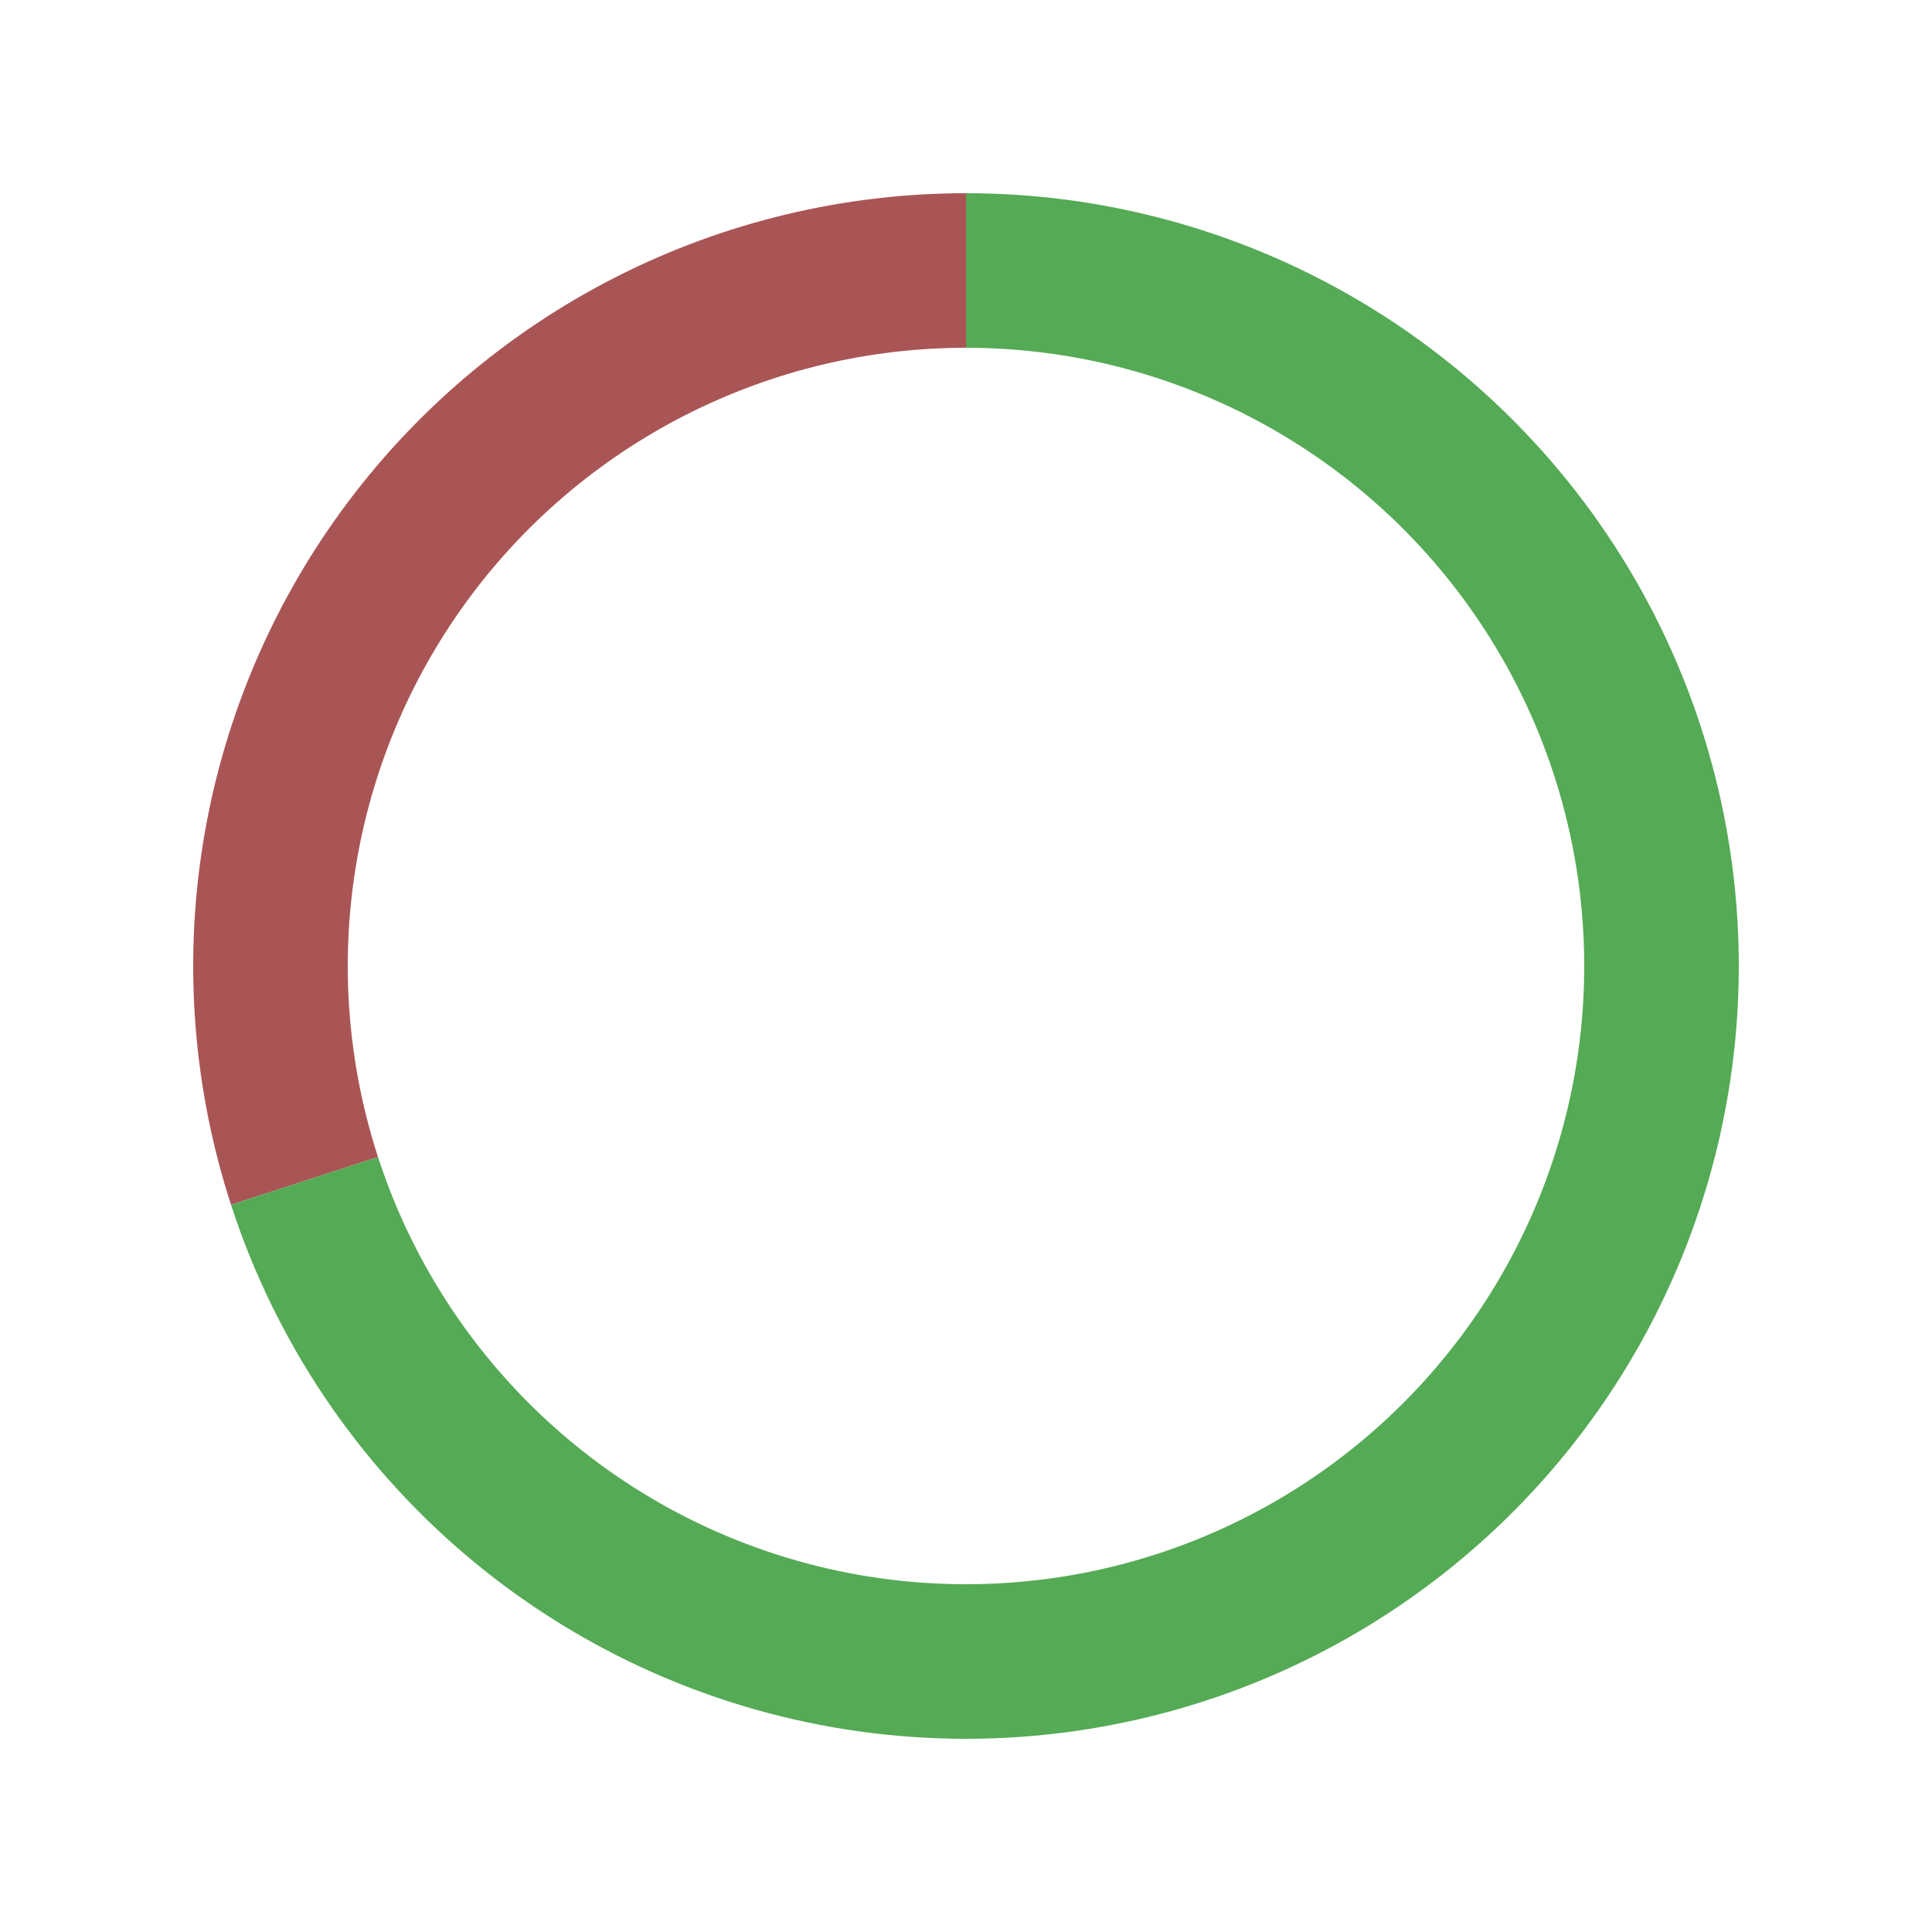 <?xml version="1.0" encoding="utf-8" standalone="no"?>
<!DOCTYPE svg PUBLIC "-//W3C//DTD SVG 1.1//EN"
  "http://www.w3.org/Graphics/SVG/1.1/DTD/svg11.dtd">
<!-- Created with matplotlib (https://matplotlib.org/) -->
<svg height="360pt" version="1.1" viewBox="0 0 360 360" width="360pt" xmlns="http://www.w3.org/2000/svg" xmlns:xlink="http://www.w3.org/1999/xlink">
 <defs>
  <style type="text/css">*{stroke-linecap:butt;stroke-linejoin:round;}</style>
 </defs>
 <g id="figure_1">
  <g id="patch_1">
   <path d="M 0 360 
L 360 360 
L 360 0 
L 0 0 
z
" style="fill:none;"/>
  </g>
  <g id="axes_1">
   <g id="patch_2">
    <path d="M 180 36 
C 157.276 36 134.872 41.379 114.625 51.695 
C 94.378 62.011 76.858 76.975 63.502 95.359 
C 50.145 113.743 41.328 135.03 37.773 157.473 
C 34.218 179.917 36.026 202.887 43.048 224.498 
L 70.438 215.599 
C 64.821 198.31 63.375 179.934 66.218 161.979 
C 69.062 144.024 76.116 126.994 86.801 112.287 
C 97.487 97.58 111.503 85.609 127.7 77.356 
C 143.898 69.103 161.821 64.8 180 64.8 
L 180 36 
z
" style="fill:#aa5555;"/>
   </g>
   <g id="patch_3">
    <path d="M 43.048 224.498 
C 51.254 249.753 66.287 272.253 86.479 289.498 
C 106.672 306.744 131.246 318.073 157.473 322.227 
C 183.701 326.381 210.573 323.201 235.106 313.039 
C 259.639 302.877 280.89 286.124 296.498 264.641 
C 312.107 243.158 321.473 217.771 323.556 191.298 
C 325.64 164.826 320.36 138.286 308.305 114.625 
C 296.249 90.965 277.881 71.094 255.24 57.22 
C 232.598 43.345 206.554 36 180 36 
L 180 64.8 
C 201.244 64.8 222.079 70.676 240.192 81.776 
C 258.305 92.876 273 108.772 282.644 127.7 
C 292.288 146.628 296.512 167.86 294.845 189.038 
C 293.178 210.217 285.685 230.526 273.199 247.713 
C 260.712 264.899 243.712 278.301 224.085 286.431 
C 204.459 294.56 182.961 297.105 161.979 293.782 
C 140.997 290.458 121.337 281.395 105.184 267.599 
C 89.03 253.802 77.003 235.803 70.438 215.599 
L 43.048 224.498 
z
" style="fill:#55aa55;"/>
   </g>
  </g>
 </g>
</svg>
